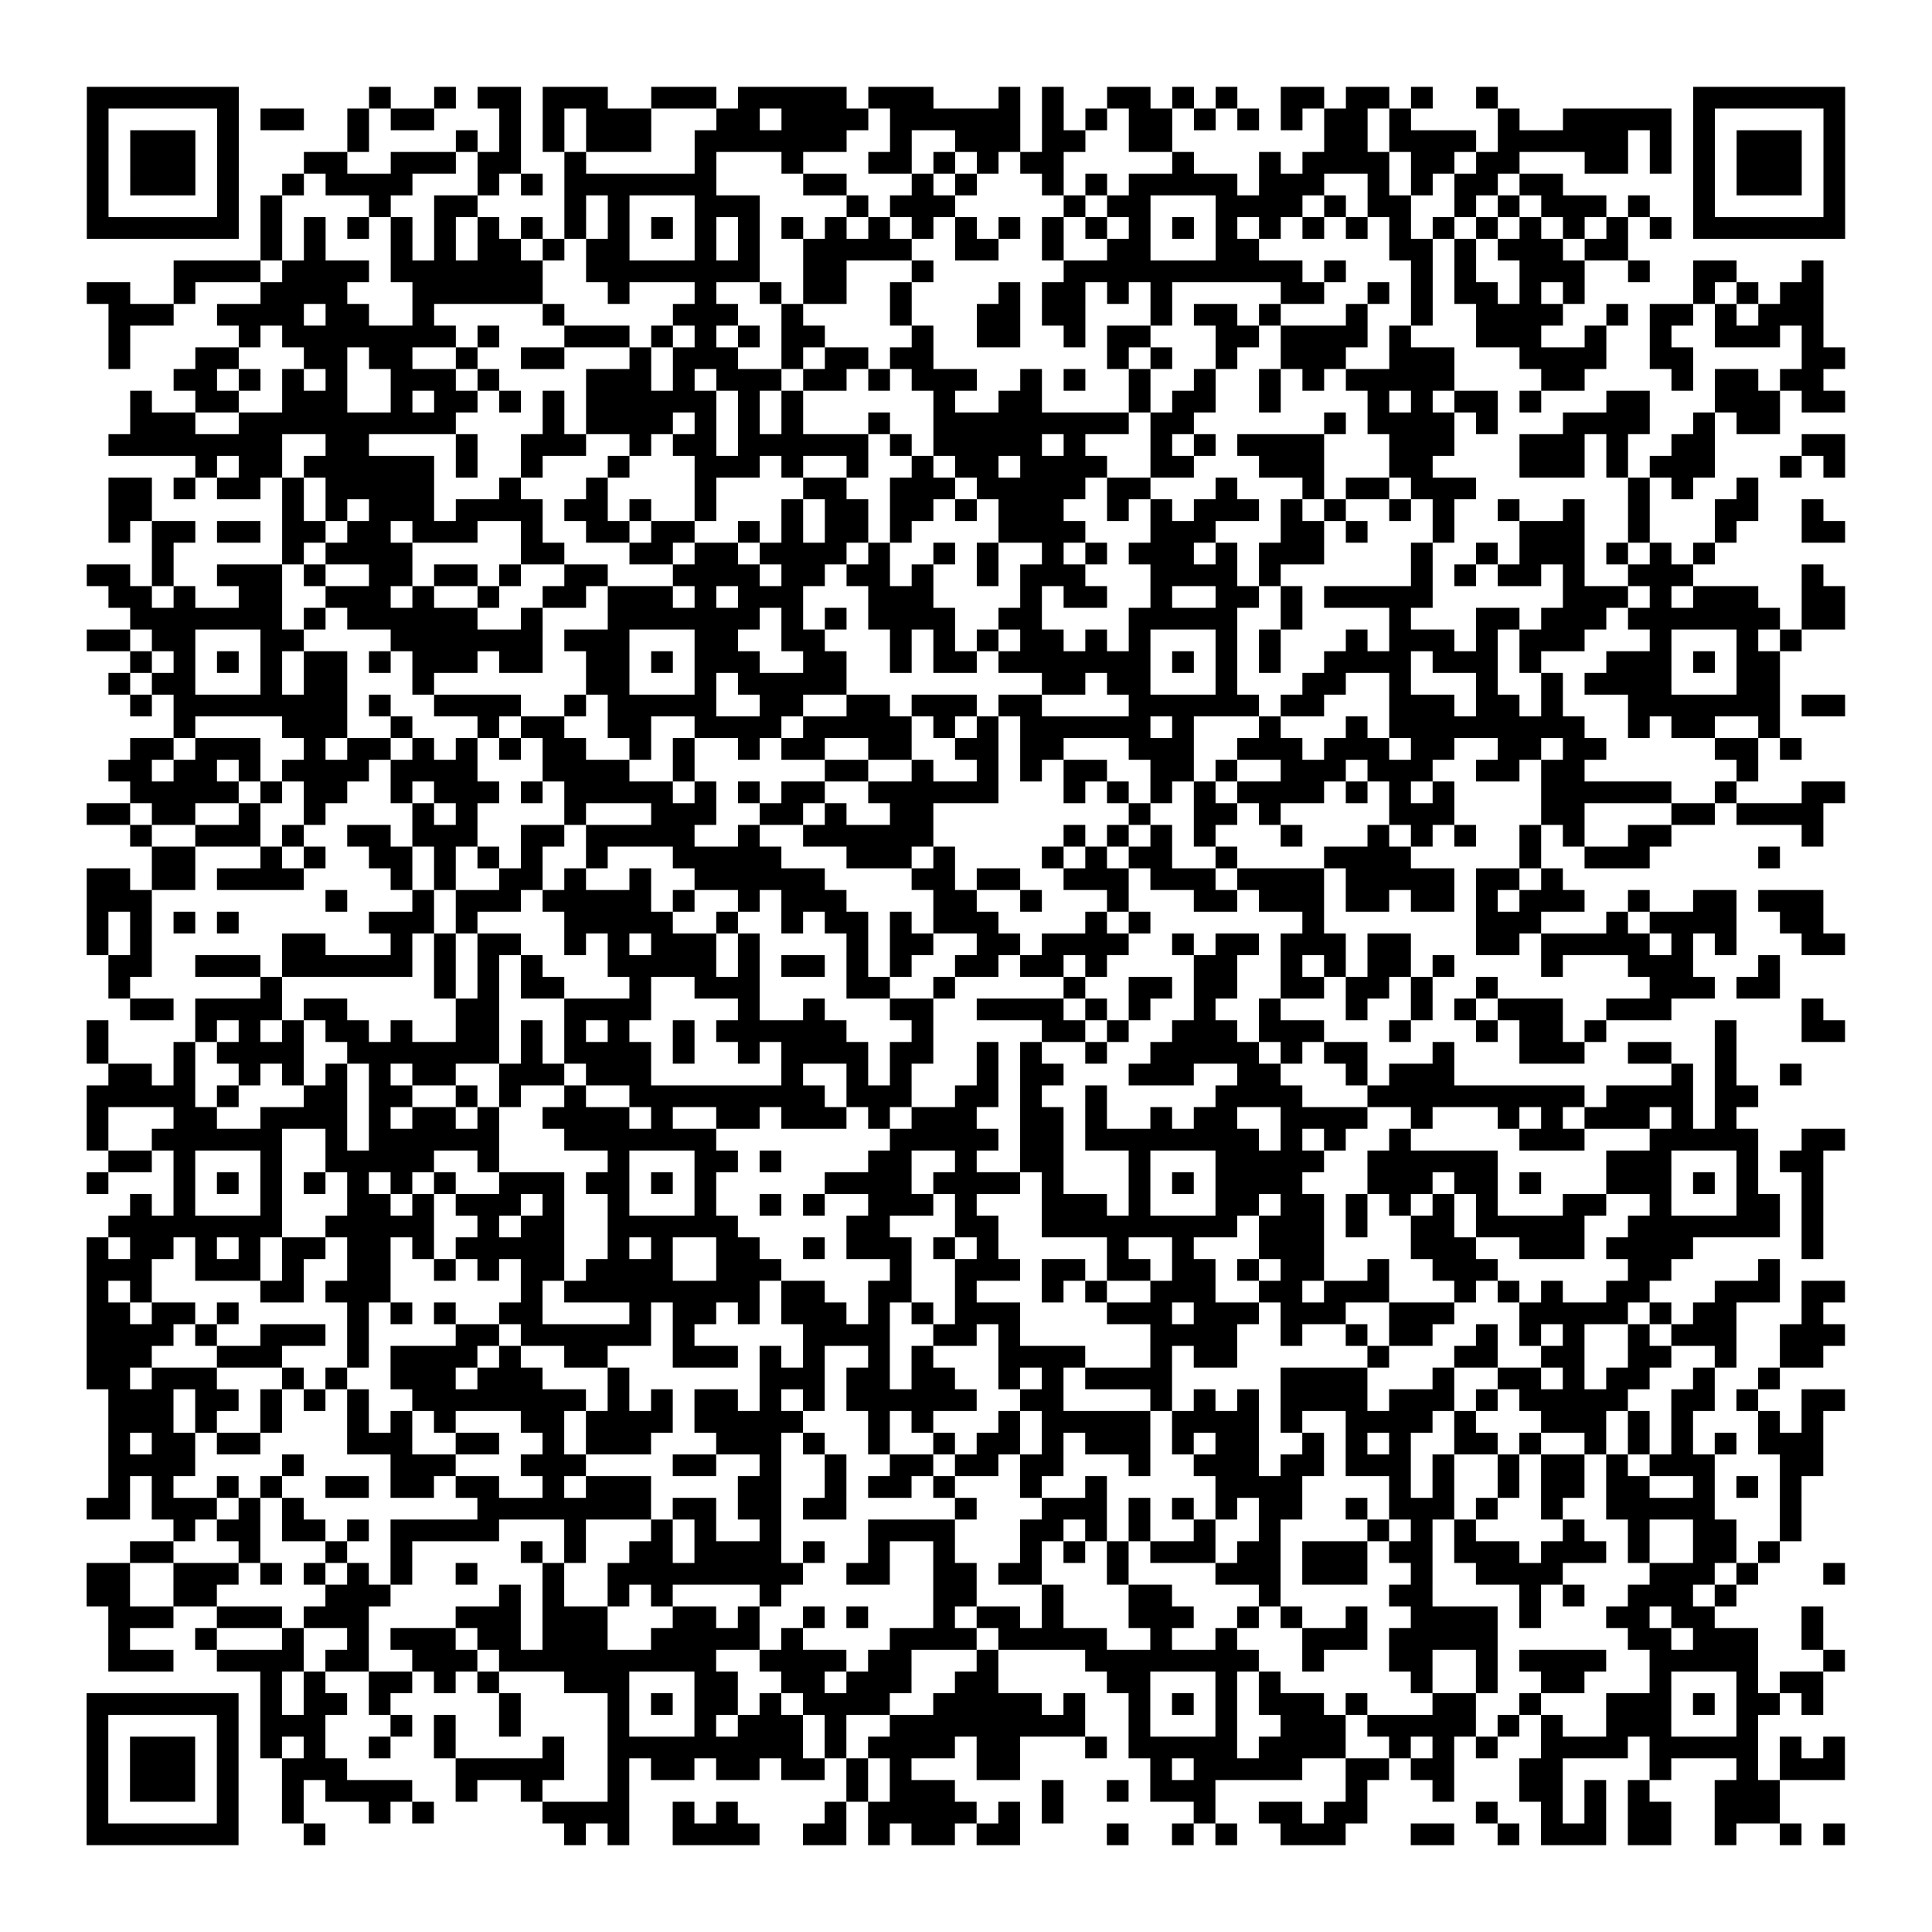 <?xml version="1.0" encoding="UTF-8"?>
<svg xmlns="http://www.w3.org/2000/svg" height="178" width="178" class="pyqrcode"><path transform="scale(2)" stroke="#000" class="pyqrline" d="M4 4.5h7m6 0h1m2 0h1m1 0h2m1 0h3m2 0h3m1 0h5m1 0h3m3 0h1m1 0h1m2 0h2m1 0h1m1 0h1m2 0h2m1 0h2m1 0h1m2 0h1m9 0h7m-81 1h1m5 0h1m1 0h2m2 0h1m1 0h2m3 0h1m1 0h1m1 0h3m3 0h2m1 0h4m1 0h6m1 0h1m1 0h1m1 0h2m1 0h1m1 0h1m1 0h1m1 0h2m1 0h1m4 0h1m2 0h5m1 0h1m5 0h1m-81 1h1m1 0h3m1 0h1m5 0h1m4 0h1m1 0h1m1 0h1m1 0h3m2 0h7m2 0h1m2 0h3m1 0h2m2 0h2m7 0h2m1 0h4m1 0h6m1 0h1m1 0h1m1 0h3m1 0h1m-81 1h1m1 0h3m1 0h1m3 0h2m2 0h3m1 0h2m2 0h1m5 0h1m3 0h1m3 0h2m1 0h1m1 0h1m1 0h2m5 0h1m3 0h1m1 0h4m1 0h2m1 0h2m3 0h2m1 0h1m1 0h1m1 0h3m1 0h1m-81 1h1m1 0h3m1 0h1m2 0h1m1 0h4m3 0h1m1 0h1m1 0h7m4 0h2m3 0h1m1 0h1m3 0h1m1 0h1m1 0h5m1 0h3m2 0h1m1 0h1m1 0h2m1 0h2m6 0h1m1 0h3m1 0h1m-81 1h1m5 0h1m1 0h1m4 0h1m2 0h2m4 0h1m1 0h1m3 0h3m4 0h1m1 0h3m5 0h1m1 0h2m3 0h4m1 0h1m1 0h2m2 0h1m1 0h1m1 0h3m1 0h1m2 0h1m5 0h1m-81 1h7m1 0h1m1 0h1m1 0h1m1 0h1m1 0h1m1 0h1m1 0h1m1 0h1m1 0h1m1 0h1m1 0h1m1 0h1m1 0h1m1 0h1m1 0h1m1 0h1m1 0h1m1 0h1m1 0h1m1 0h1m1 0h1m1 0h1m1 0h1m1 0h1m1 0h1m1 0h1m1 0h1m1 0h1m1 0h1m1 0h1m1 0h1m1 0h1m1 0h1m1 0h7m-73 1h1m1 0h1m3 0h1m1 0h1m1 0h2m1 0h1m1 0h2m3 0h1m1 0h1m2 0h5m2 0h2m2 0h1m2 0h2m3 0h2m6 0h2m1 0h1m1 0h3m1 0h2m-67 1h4m1 0h4m1 0h7m2 0h8m2 0h2m3 0h1m6 0h11m1 0h1m3 0h1m1 0h1m2 0h3m2 0h1m2 0h2m3 0h1m-80 1h2m2 0h1m3 0h4m3 0h6m3 0h1m3 0h1m2 0h1m1 0h2m2 0h1m4 0h1m1 0h2m1 0h1m1 0h1m5 0h2m2 0h1m1 0h1m1 0h2m1 0h1m1 0h1m5 0h1m1 0h1m1 0h2m-79 1h3m2 0h4m1 0h2m2 0h1m5 0h1m5 0h3m2 0h1m4 0h1m3 0h2m1 0h2m3 0h1m1 0h2m1 0h1m3 0h1m2 0h1m2 0h4m2 0h1m1 0h2m1 0h1m1 0h3m-79 1h1m5 0h1m1 0h8m1 0h1m3 0h3m1 0h1m1 0h1m1 0h1m1 0h2m4 0h1m2 0h2m2 0h1m1 0h2m3 0h2m1 0h4m1 0h1m3 0h3m2 0h1m2 0h1m2 0h3m1 0h1m-79 1h1m3 0h2m3 0h2m1 0h2m2 0h1m2 0h2m3 0h1m1 0h3m2 0h1m1 0h2m1 0h2m8 0h1m1 0h1m2 0h1m2 0h3m2 0h3m3 0h4m2 0h2m5 0h2m-77 1h2m1 0h1m1 0h1m1 0h1m2 0h3m1 0h1m4 0h3m1 0h1m1 0h3m1 0h2m1 0h1m1 0h3m2 0h1m1 0h1m2 0h1m2 0h1m2 0h1m1 0h1m1 0h5m4 0h2m4 0h1m1 0h2m1 0h2m-78 1h1m2 0h2m2 0h3m2 0h1m1 0h2m1 0h1m1 0h1m1 0h6m1 0h1m1 0h1m6 0h1m2 0h2m4 0h1m1 0h2m2 0h1m4 0h1m1 0h1m1 0h2m1 0h1m3 0h2m3 0h3m1 0h2m-79 1h3m2 0h10m4 0h1m1 0h4m1 0h1m1 0h1m1 0h1m3 0h1m2 0h9m1 0h2m6 0h1m1 0h4m1 0h1m3 0h4m2 0h1m1 0h2m-77 1h8m2 0h2m4 0h1m2 0h3m2 0h1m1 0h2m1 0h6m1 0h1m1 0h5m1 0h1m3 0h1m1 0h1m1 0h4m3 0h3m3 0h3m1 0h1m2 0h2m4 0h2m-76 1h1m1 0h2m1 0h6m1 0h1m2 0h1m3 0h1m3 0h3m1 0h1m2 0h1m2 0h1m1 0h2m1 0h4m2 0h2m3 0h3m3 0h2m4 0h3m1 0h1m1 0h3m3 0h1m1 0h1m-80 1h2m1 0h1m1 0h2m1 0h1m1 0h5m3 0h1m3 0h1m4 0h1m4 0h2m2 0h3m1 0h5m1 0h2m3 0h1m3 0h1m1 0h2m1 0h3m7 0h1m1 0h1m2 0h1m-76 1h2m6 0h1m1 0h1m1 0h3m1 0h4m1 0h2m1 0h1m2 0h1m3 0h1m1 0h2m1 0h2m1 0h1m1 0h3m2 0h1m1 0h1m1 0h3m1 0h1m1 0h1m2 0h1m1 0h1m2 0h1m2 0h1m2 0h1m3 0h2m2 0h1m-79 1h1m1 0h2m1 0h2m1 0h2m1 0h2m1 0h3m2 0h1m2 0h2m1 0h2m2 0h1m1 0h1m1 0h2m1 0h1m4 0h4m3 0h3m3 0h2m1 0h1m3 0h1m3 0h3m2 0h1m3 0h1m3 0h2m-78 1h1m5 0h1m1 0h4m5 0h2m3 0h2m1 0h2m1 0h4m1 0h1m2 0h1m1 0h1m2 0h1m1 0h1m1 0h3m1 0h1m1 0h3m4 0h1m2 0h1m1 0h3m1 0h1m1 0h1m1 0h1m-75 1h2m1 0h1m2 0h3m1 0h1m2 0h2m1 0h2m1 0h1m2 0h2m3 0h4m1 0h2m1 0h2m1 0h1m2 0h1m1 0h3m3 0h4m1 0h1m6 0h1m1 0h1m1 0h2m1 0h1m2 0h3m5 0h1m-79 1h2m1 0h1m2 0h2m2 0h3m1 0h1m2 0h1m2 0h2m1 0h3m1 0h1m1 0h3m3 0h3m4 0h1m1 0h2m2 0h1m2 0h2m1 0h1m1 0h5m6 0h3m1 0h1m1 0h3m2 0h2m-79 1h7m1 0h1m1 0h6m2 0h1m3 0h7m1 0h1m1 0h1m1 0h4m2 0h2m4 0h5m2 0h1m4 0h1m3 0h2m1 0h3m1 0h7m1 0h2m-81 1h2m1 0h2m3 0h2m4 0h7m1 0h3m3 0h2m2 0h2m3 0h1m1 0h1m1 0h1m1 0h2m1 0h1m1 0h1m3 0h1m1 0h1m3 0h1m1 0h3m1 0h1m1 0h3m3 0h1m3 0h1m1 0h1m-77 1h1m1 0h1m1 0h1m1 0h1m1 0h2m1 0h1m1 0h3m1 0h2m2 0h2m1 0h1m1 0h3m2 0h2m2 0h1m1 0h2m1 0h7m1 0h1m1 0h1m1 0h1m2 0h4m1 0h3m1 0h1m3 0h3m1 0h1m1 0h2m-77 1h1m1 0h2m3 0h1m1 0h2m3 0h1m7 0h2m3 0h1m1 0h5m9 0h2m1 0h2m3 0h1m3 0h2m2 0h1m3 0h1m2 0h1m1 0h4m3 0h2m-76 1h1m1 0h8m1 0h1m2 0h4m2 0h1m1 0h5m2 0h2m2 0h2m1 0h3m1 0h2m4 0h6m1 0h2m3 0h3m1 0h2m1 0h1m3 0h7m1 0h2m-77 1h1m4 0h3m2 0h1m3 0h1m1 0h2m2 0h2m2 0h4m1 0h5m1 0h1m1 0h1m1 0h6m1 0h1m3 0h1m3 0h1m1 0h9m2 0h1m1 0h2m2 0h1m-76 1h2m1 0h3m2 0h1m1 0h2m1 0h1m1 0h1m1 0h1m1 0h2m2 0h1m1 0h1m2 0h1m1 0h2m2 0h2m2 0h2m1 0h2m3 0h3m2 0h3m1 0h3m1 0h2m2 0h2m1 0h2m5 0h2m1 0h1m-78 1h2m1 0h2m1 0h1m1 0h4m1 0h4m3 0h4m2 0h1m6 0h2m2 0h1m2 0h1m1 0h1m1 0h2m2 0h2m1 0h1m2 0h3m1 0h3m2 0h2m1 0h2m7 0h1m-75 1h5m1 0h1m1 0h2m2 0h1m1 0h3m1 0h1m1 0h5m1 0h1m1 0h1m1 0h2m2 0h6m3 0h1m1 0h1m1 0h1m1 0h1m1 0h4m1 0h1m1 0h1m1 0h1m4 0h6m2 0h1m3 0h2m-81 1h2m1 0h2m2 0h1m2 0h1m4 0h1m1 0h1m4 0h1m3 0h3m2 0h2m1 0h1m2 0h2m9 0h1m2 0h2m1 0h1m5 0h3m4 0h2m4 0h2m1 0h4m-78 1h1m2 0h3m1 0h1m2 0h2m1 0h3m2 0h2m1 0h5m2 0h1m2 0h6m6 0h1m1 0h1m1 0h1m1 0h1m3 0h1m3 0h1m1 0h1m1 0h1m2 0h1m1 0h1m2 0h2m6 0h1m-77 1h2m3 0h1m1 0h1m2 0h2m1 0h1m1 0h1m1 0h1m2 0h1m3 0h5m3 0h3m1 0h1m4 0h1m1 0h1m1 0h2m2 0h1m4 0h4m5 0h1m2 0h3m5 0h1m-78 1h2m1 0h2m1 0h4m4 0h1m1 0h1m2 0h2m1 0h1m2 0h1m2 0h6m4 0h2m1 0h2m2 0h3m1 0h3m1 0h4m1 0h5m1 0h2m1 0h1m-68 1h3m8 0h1m3 0h1m1 0h3m1 0h5m1 0h1m2 0h1m1 0h3m4 0h2m2 0h1m3 0h1m3 0h2m1 0h3m1 0h2m1 0h2m1 0h1m1 0h3m2 0h1m2 0h2m1 0h3m-80 1h1m1 0h1m1 0h1m1 0h1m6 0h3m1 0h1m4 0h5m2 0h1m2 0h1m1 0h2m1 0h1m1 0h3m4 0h1m1 0h1m7 0h1m7 0h3m3 0h1m1 0h4m2 0h2m-80 1h1m1 0h1m6 0h2m3 0h1m1 0h1m1 0h2m2 0h1m1 0h1m1 0h3m1 0h1m4 0h1m1 0h2m2 0h2m1 0h4m2 0h1m1 0h2m1 0h3m1 0h2m3 0h2m1 0h5m1 0h1m1 0h1m3 0h2m-80 1h2m2 0h3m1 0h6m1 0h1m1 0h1m1 0h1m3 0h5m1 0h1m1 0h2m1 0h1m1 0h1m2 0h2m1 0h2m1 0h1m4 0h2m2 0h1m1 0h1m1 0h2m1 0h1m4 0h1m3 0h3m3 0h1m-77 1h1m6 0h1m7 0h1m1 0h1m1 0h2m3 0h1m2 0h3m4 0h2m2 0h1m5 0h1m2 0h2m1 0h2m2 0h2m1 0h2m1 0h1m2 0h1m7 0h3m1 0h2m-76 1h2m1 0h4m1 0h2m5 0h2m3 0h4m4 0h1m2 0h1m3 0h2m2 0h4m1 0h1m1 0h1m2 0h1m2 0h1m3 0h1m2 0h1m1 0h1m1 0h3m2 0h3m6 0h1m-80 1h1m4 0h1m1 0h1m1 0h1m1 0h2m1 0h1m2 0h2m1 0h1m1 0h1m1 0h1m2 0h1m1 0h6m3 0h1m5 0h2m1 0h1m2 0h3m1 0h3m3 0h1m3 0h1m1 0h2m1 0h1m5 0h1m3 0h2m-81 1h1m3 0h1m1 0h4m2 0h7m1 0h1m1 0h4m1 0h1m2 0h1m1 0h4m1 0h2m2 0h1m1 0h1m2 0h1m2 0h5m1 0h1m1 0h2m3 0h1m3 0h3m2 0h2m2 0h1m-75 1h2m1 0h1m2 0h1m1 0h1m1 0h1m1 0h1m1 0h2m2 0h3m1 0h3m6 0h1m2 0h1m1 0h1m3 0h1m1 0h2m3 0h3m2 0h2m3 0h1m1 0h3m10 0h1m1 0h1m2 0h1m-79 1h5m1 0h1m3 0h2m1 0h2m2 0h1m1 0h1m2 0h1m2 0h9m1 0h3m2 0h2m1 0h1m2 0h1m5 0h4m3 0h10m1 0h4m1 0h2m-77 1h1m3 0h2m2 0h4m1 0h1m1 0h2m1 0h1m2 0h4m1 0h1m2 0h2m1 0h3m1 0h1m1 0h3m2 0h2m1 0h1m2 0h1m1 0h2m2 0h4m2 0h1m3 0h1m1 0h1m1 0h3m1 0h1m1 0h1m-76 1h1m2 0h6m2 0h1m1 0h6m3 0h7m8 0h5m1 0h2m1 0h8m1 0h1m1 0h1m2 0h1m5 0h3m3 0h5m2 0h2m-80 1h2m1 0h1m3 0h1m2 0h5m2 0h1m5 0h1m3 0h2m1 0h1m4 0h2m2 0h1m2 0h2m3 0h1m3 0h5m2 0h6m5 0h3m3 0h1m1 0h2m-80 1h1m3 0h1m1 0h1m1 0h1m1 0h1m1 0h1m1 0h1m1 0h1m2 0h3m1 0h2m1 0h1m1 0h1m5 0h4m1 0h4m1 0h1m3 0h1m1 0h1m1 0h4m3 0h3m1 0h2m1 0h1m3 0h3m1 0h1m1 0h1m2 0h1m-78 1h1m1 0h1m3 0h1m3 0h2m1 0h1m1 0h3m1 0h1m2 0h1m3 0h1m2 0h1m1 0h1m2 0h3m1 0h1m3 0h3m1 0h1m3 0h2m1 0h2m1 0h1m1 0h1m1 0h1m1 0h1m3 0h2m2 0h1m3 0h2m1 0h1m-79 1h8m2 0h5m2 0h1m1 0h2m2 0h6m5 0h2m3 0h2m2 0h9m1 0h3m1 0h1m2 0h2m1 0h5m2 0h7m1 0h1m-80 1h1m1 0h2m1 0h1m1 0h1m1 0h2m1 0h2m1 0h1m1 0h5m2 0h1m1 0h1m2 0h2m2 0h1m1 0h3m1 0h1m1 0h1m5 0h1m2 0h1m3 0h3m4 0h3m2 0h3m1 0h4m5 0h1m-80 1h3m2 0h3m1 0h1m2 0h2m2 0h1m1 0h1m1 0h2m1 0h4m2 0h3m5 0h1m2 0h3m1 0h2m1 0h2m1 0h2m1 0h1m1 0h2m2 0h1m2 0h3m6 0h2m4 0h1m-78 1h1m1 0h1m5 0h2m1 0h3m6 0h1m1 0h9m1 0h2m2 0h2m2 0h1m3 0h1m1 0h1m2 0h3m2 0h2m1 0h3m3 0h1m1 0h1m1 0h1m2 0h2m3 0h3m1 0h2m-81 1h2m1 0h2m1 0h1m5 0h1m1 0h1m1 0h1m2 0h2m4 0h1m1 0h2m1 0h1m1 0h3m1 0h1m1 0h1m1 0h3m4 0h3m1 0h3m1 0h3m2 0h3m3 0h5m1 0h1m1 0h2m3 0h1m-80 1h4m1 0h1m2 0h3m1 0h1m4 0h2m1 0h6m1 0h1m5 0h4m2 0h2m1 0h1m6 0h4m2 0h1m2 0h1m1 0h2m2 0h1m1 0h1m1 0h1m2 0h1m1 0h3m2 0h3m-81 1h3m3 0h3m3 0h1m1 0h4m1 0h1m2 0h2m3 0h3m1 0h1m1 0h1m2 0h1m1 0h1m3 0h4m3 0h1m1 0h2m6 0h1m3 0h2m2 0h2m2 0h2m2 0h1m2 0h2m-80 1h2m1 0h3m3 0h1m1 0h1m2 0h3m1 0h3m3 0h1m6 0h3m1 0h2m1 0h2m2 0h1m1 0h1m1 0h4m5 0h4m3 0h1m2 0h2m1 0h1m1 0h2m2 0h1m2 0h1m-77 1h3m1 0h2m1 0h1m1 0h1m1 0h1m2 0h8m1 0h1m1 0h1m1 0h2m1 0h1m1 0h1m1 0h6m2 0h2m4 0h1m1 0h1m1 0h1m1 0h4m1 0h3m1 0h1m1 0h5m2 0h2m1 0h1m2 0h2m-80 1h3m1 0h1m2 0h1m3 0h1m1 0h1m1 0h1m3 0h2m1 0h4m1 0h5m3 0h1m1 0h1m3 0h1m1 0h5m1 0h4m1 0h1m2 0h4m1 0h1m3 0h3m1 0h1m1 0h1m3 0h1m1 0h1m-79 1h1m1 0h2m1 0h2m4 0h3m2 0h2m2 0h1m1 0h3m3 0h3m1 0h1m2 0h1m2 0h1m1 0h2m1 0h1m1 0h3m1 0h1m1 0h2m2 0h1m1 0h1m1 0h1m2 0h2m1 0h1m2 0h1m1 0h1m1 0h1m1 0h1m1 0h3m-79 1h4m4 0h1m4 0h3m3 0h3m4 0h2m2 0h1m2 0h1m2 0h2m1 0h2m1 0h2m3 0h1m2 0h3m1 0h2m1 0h3m1 0h1m2 0h1m1 0h2m1 0h1m1 0h3m3 0h2m-79 1h1m1 0h1m2 0h1m1 0h1m2 0h2m1 0h2m1 0h2m2 0h1m1 0h3m4 0h2m2 0h1m1 0h2m1 0h1m3 0h1m2 0h1m5 0h4m4 0h1m1 0h1m2 0h1m1 0h2m1 0h2m2 0h1m1 0h1m1 0h1m-79 1h2m1 0h3m1 0h1m1 0h1m8 0h8m1 0h2m1 0h2m1 0h2m5 0h1m3 0h3m1 0h1m1 0h1m1 0h1m1 0h2m2 0h1m1 0h3m1 0h1m2 0h1m2 0h5m3 0h1m-75 1h1m1 0h2m1 0h2m1 0h1m1 0h5m3 0h1m3 0h1m1 0h1m2 0h1m4 0h4m3 0h2m1 0h1m1 0h1m2 0h1m2 0h1m4 0h1m1 0h1m1 0h1m4 0h1m2 0h1m2 0h2m2 0h1m-77 1h2m3 0h1m3 0h1m2 0h1m5 0h1m1 0h1m2 0h2m1 0h4m1 0h1m2 0h1m2 0h1m3 0h1m1 0h1m1 0h1m1 0h3m1 0h2m1 0h3m1 0h2m1 0h3m1 0h3m1 0h1m2 0h2m1 0h1m-78 1h2m2 0h3m1 0h1m1 0h1m1 0h1m1 0h1m2 0h1m3 0h1m2 0h9m2 0h2m2 0h2m1 0h2m3 0h1m4 0h3m1 0h3m2 0h1m2 0h4m4 0h3m1 0h1m3 0h1m-81 1h2m2 0h2m5 0h3m5 0h1m1 0h1m2 0h1m1 0h1m4 0h1m7 0h2m3 0h1m3 0h2m4 0h1m5 0h2m4 0h1m1 0h1m2 0h3m1 0h1m-75 1h3m2 0h3m1 0h3m4 0h3m1 0h3m3 0h2m1 0h1m2 0h1m1 0h1m3 0h1m1 0h2m1 0h1m3 0h3m2 0h1m1 0h1m2 0h1m2 0h4m1 0h1m3 0h2m1 0h2m4 0h1m-79 1h1m3 0h1m3 0h1m2 0h1m1 0h3m1 0h2m1 0h3m2 0h5m1 0h1m4 0h4m1 0h5m2 0h1m2 0h1m3 0h3m1 0h5m6 0h2m1 0h3m2 0h1m-79 1h3m2 0h4m1 0h2m2 0h3m1 0h10m2 0h4m1 0h2m3 0h1m4 0h8m2 0h1m3 0h2m2 0h1m1 0h4m2 0h5m3 0h1m-73 1h1m1 0h1m2 0h2m1 0h1m1 0h1m3 0h3m3 0h2m2 0h2m1 0h3m2 0h2m5 0h2m3 0h1m1 0h1m6 0h1m2 0h1m2 0h2m3 0h1m3 0h1m1 0h2m-80 1h7m1 0h1m1 0h2m1 0h1m5 0h1m4 0h1m1 0h1m1 0h2m1 0h1m1 0h4m2 0h5m1 0h1m2 0h1m1 0h1m1 0h1m1 0h3m1 0h1m3 0h2m2 0h1m3 0h3m1 0h1m1 0h2m1 0h1m-80 1h1m5 0h1m1 0h3m3 0h1m1 0h1m2 0h1m4 0h1m3 0h1m1 0h3m1 0h1m2 0h9m2 0h1m3 0h1m2 0h3m1 0h5m1 0h1m1 0h1m2 0h3m3 0h1m-77 1h1m1 0h3m1 0h1m1 0h1m1 0h1m2 0h1m2 0h1m4 0h1m2 0h9m1 0h1m1 0h4m1 0h2m3 0h1m1 0h5m1 0h4m2 0h1m1 0h1m1 0h1m2 0h4m1 0h5m1 0h1m1 0h1m-81 1h1m1 0h3m1 0h1m2 0h3m5 0h5m2 0h1m1 0h2m1 0h2m1 0h2m1 0h1m1 0h1m3 0h2m6 0h1m1 0h5m2 0h2m1 0h2m3 0h2m4 0h1m3 0h1m1 0h3m-81 1h1m1 0h3m1 0h1m2 0h1m1 0h4m2 0h1m2 0h1m3 0h1m10 0h1m1 0h3m4 0h1m2 0h1m1 0h3m6 0h1m3 0h1m3 0h2m1 0h1m1 0h1m3 0h3m-78 1h1m5 0h1m2 0h1m3 0h1m1 0h1m5 0h4m2 0h1m1 0h1m4 0h1m1 0h5m1 0h1m1 0h1m6 0h1m2 0h2m1 0h2m5 0h1m2 0h1m1 0h1m1 0h2m2 0h3m-78 1h7m3 0h1m11 0h1m1 0h1m2 0h4m2 0h2m1 0h1m1 0h2m1 0h2m4 0h1m2 0h1m1 0h1m2 0h3m3 0h2m2 0h1m1 0h3m1 0h2m2 0h1m2 0h1m1 0h1"/></svg>
